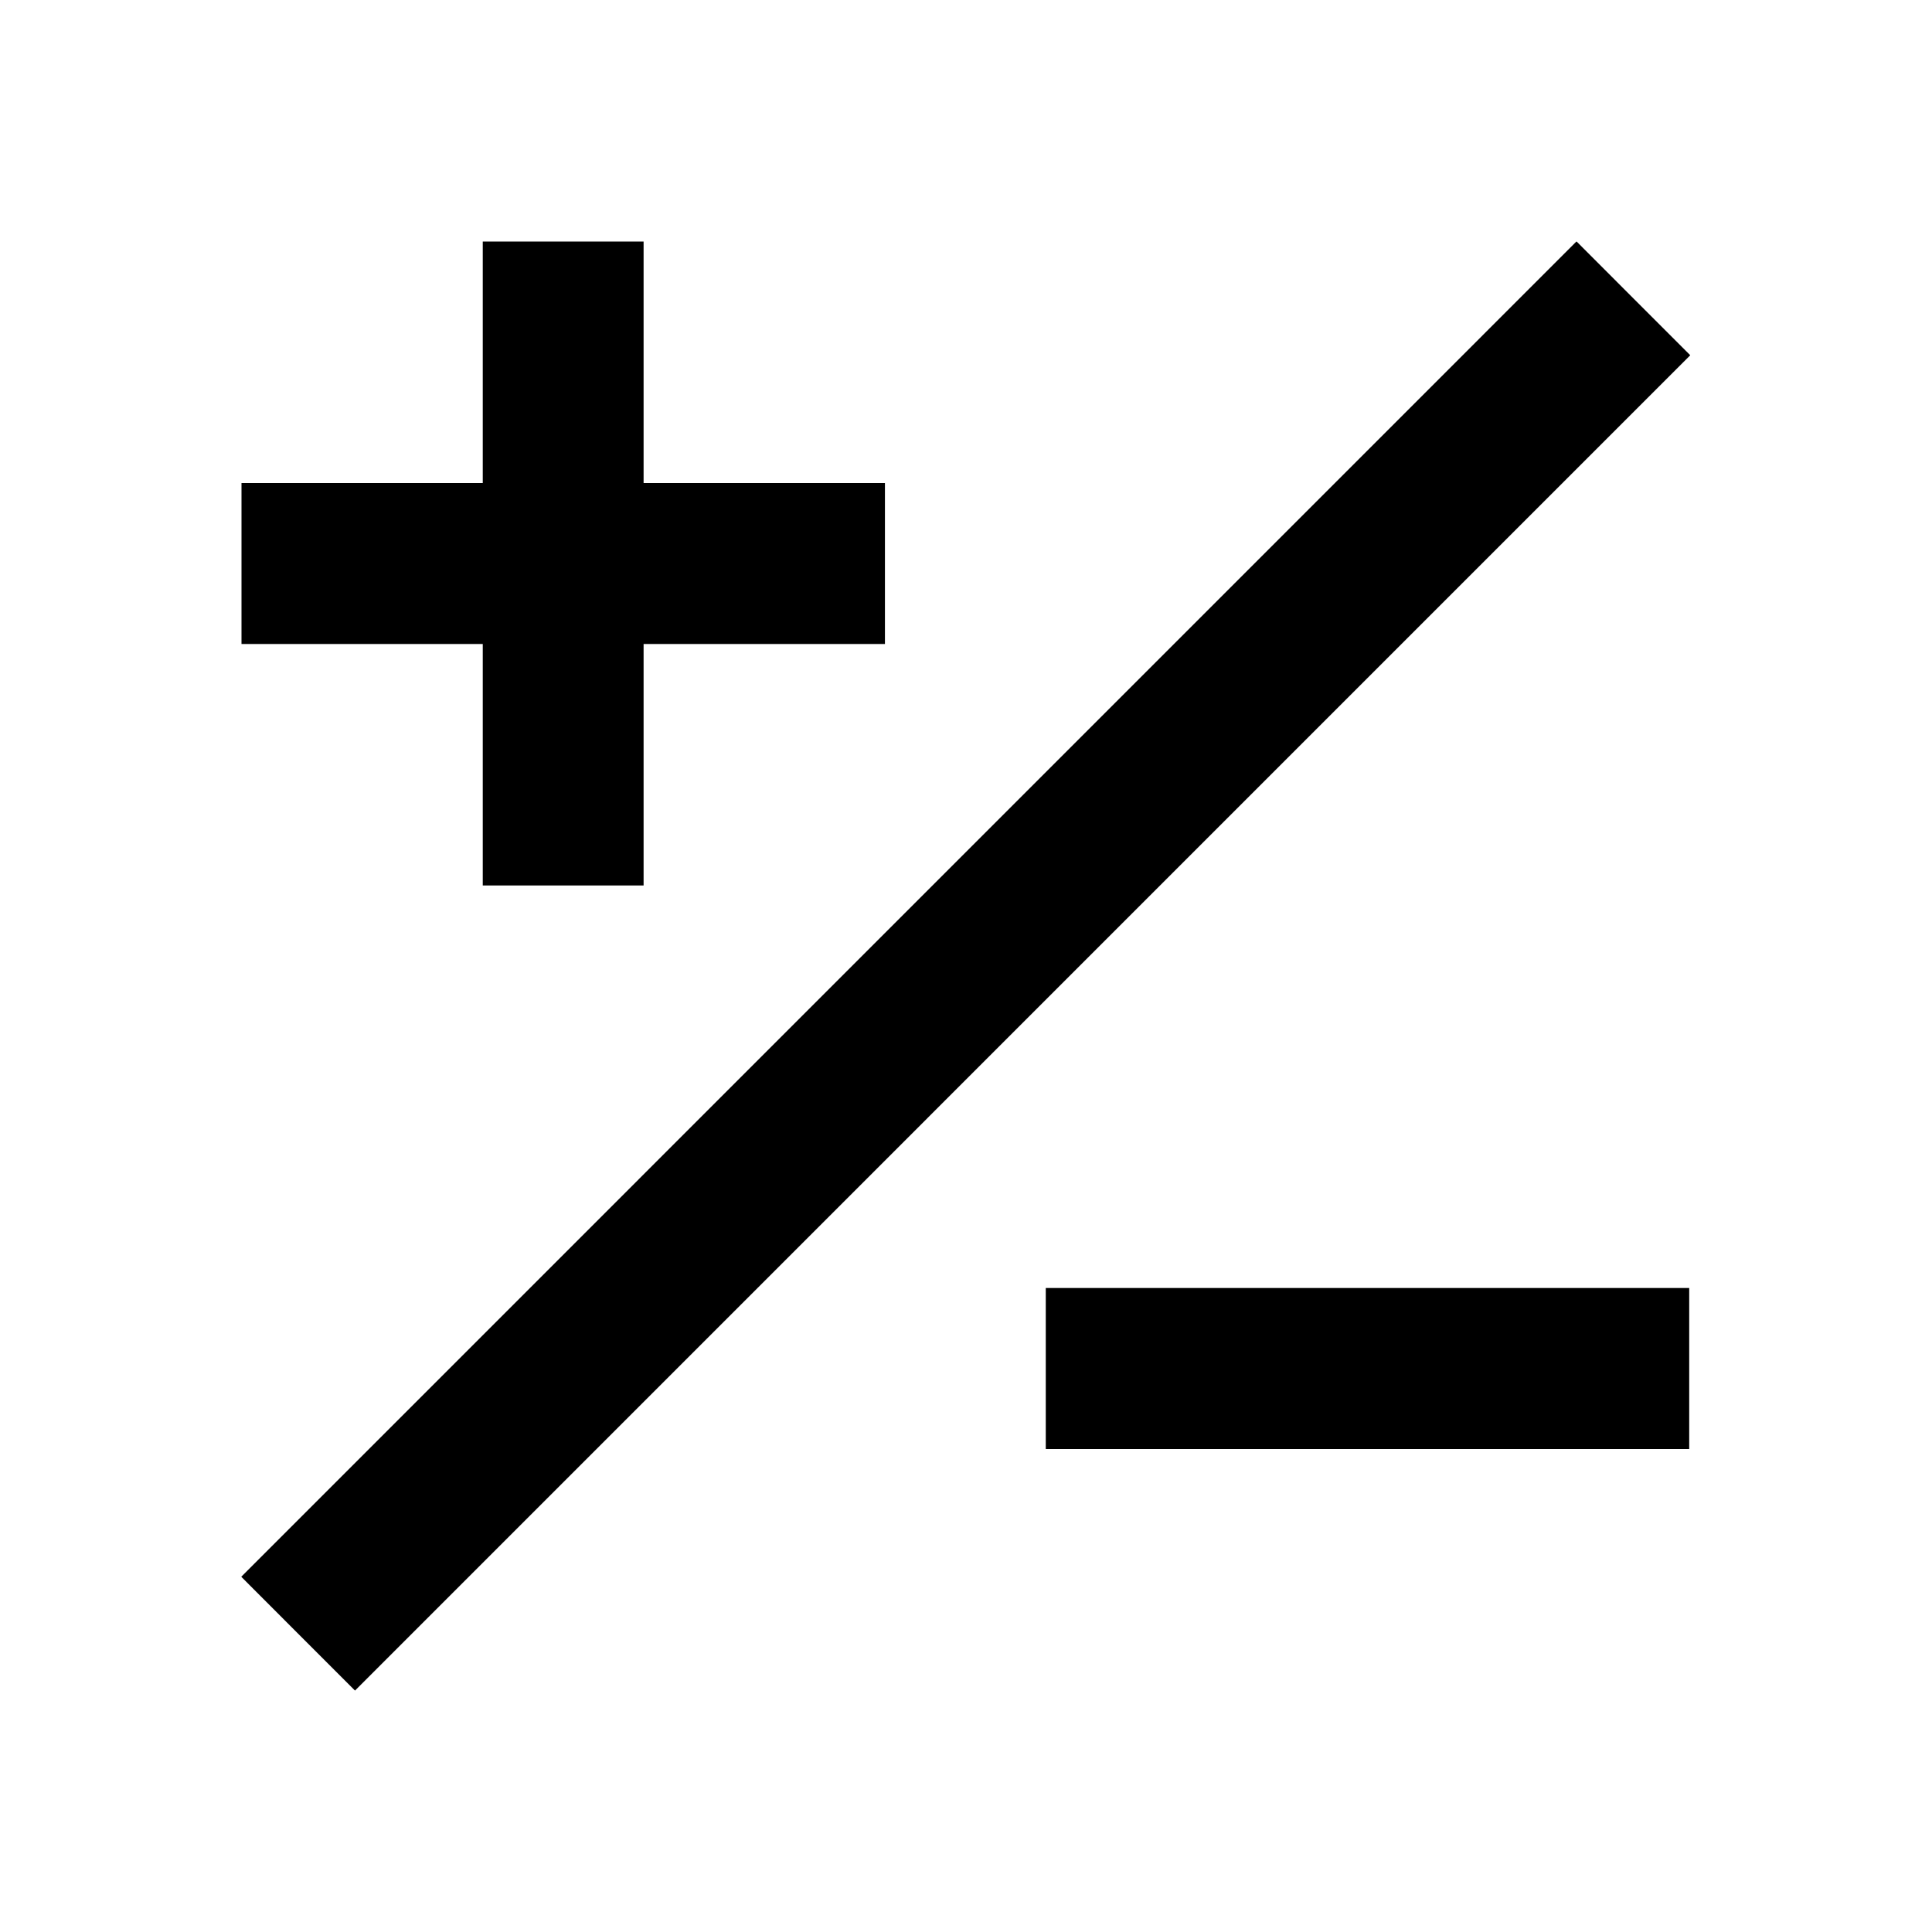 <svg width="24" height="24" viewBox="0 0 24 24" fill="none" xmlns="http://www.w3.org/2000/svg">
<path fill-rule="evenodd" clip-rule="evenodd" d="M5.997 3V6H3V8H5.997V11H7.995V8H10.993V6H7.995V3H5.997ZM2.997 19.587L19.584 2.999L20.29 3.706L20.997 4.413L4.41 21.001L3.703 20.294L2.997 19.587ZM20.984 18H12.991V16H20.984V18Z" fill="black"/>
</svg>
